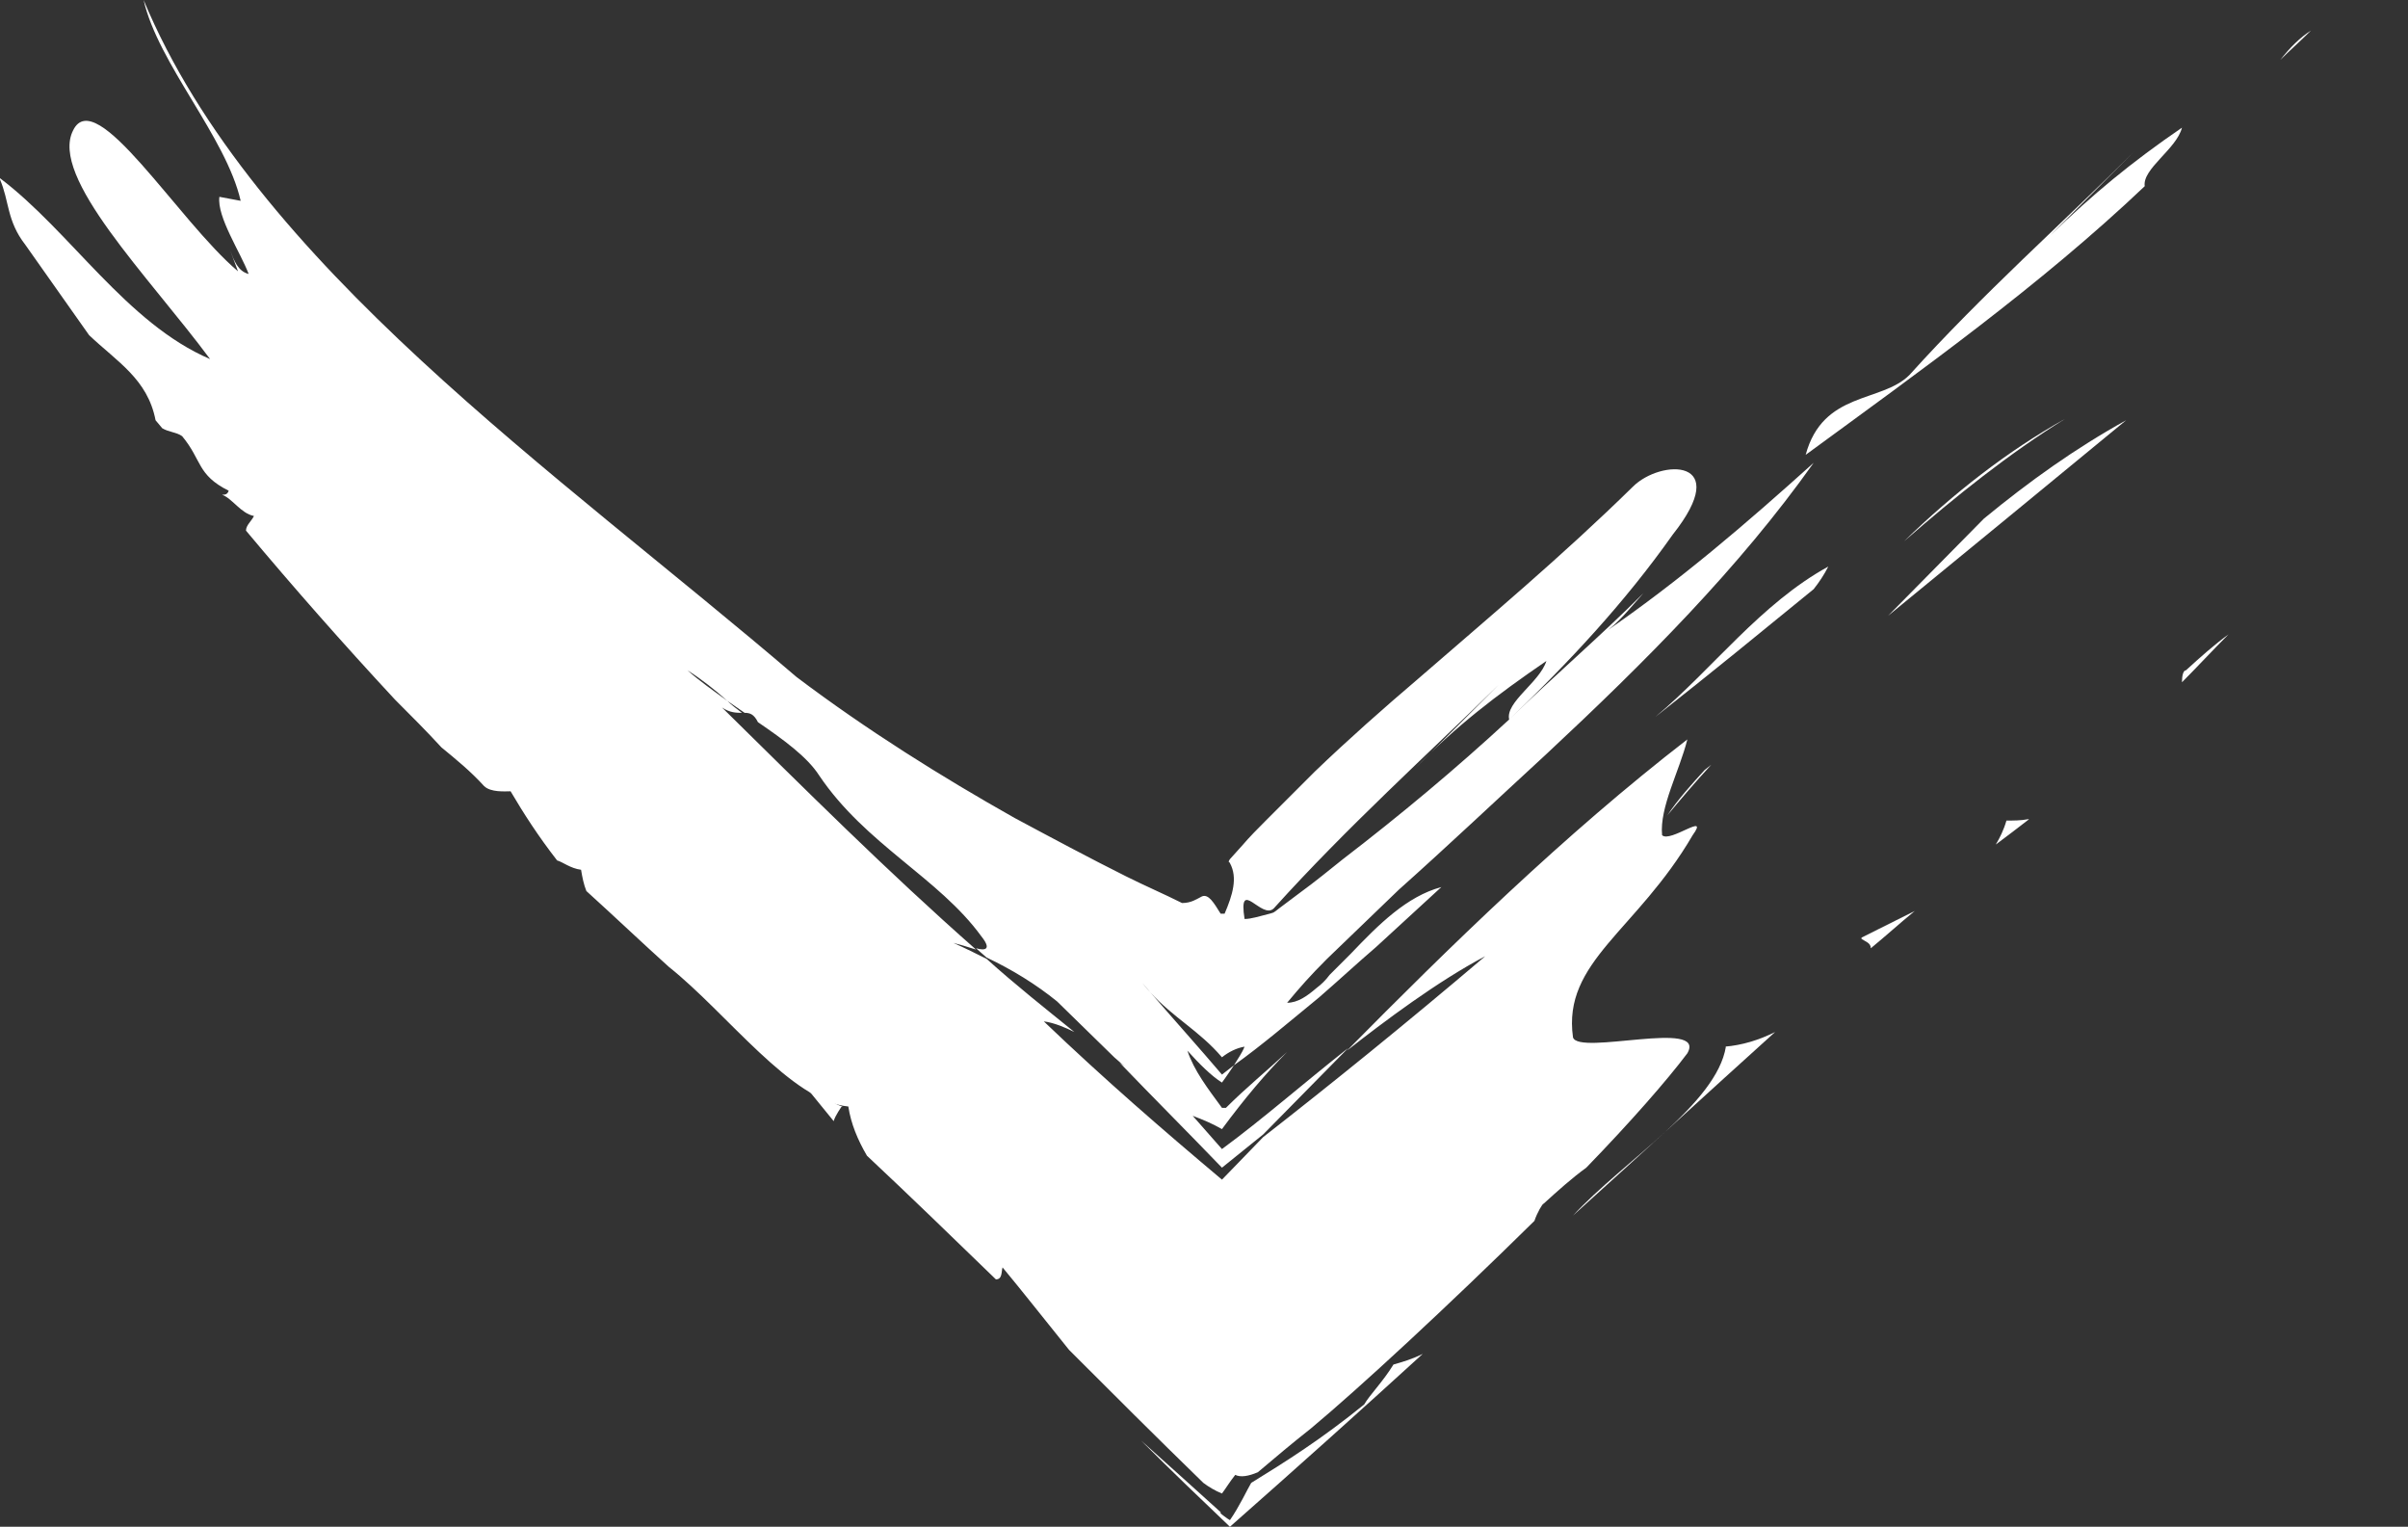 <?xml version="1.0" encoding="UTF-8"?>
<svg id="Calque_2" data-name="Calque 2" xmlns="http://www.w3.org/2000/svg" viewBox="0 0 18.11 11.48">
  <rect x="0" y="0" width="18.11" height="11.48" fill="#333333" stroke="none"/>
  <defs>
    <style>
      .cls-1 {
        fill: #fff;
        stroke-width: 0px;
      }
    </style>
  </defs>
  <g id="Calque_1-2" data-name="Calque 1">
    <g id="Fleche_bas" data-name="Fleche bas">
      <g>
        <path class="cls-1" d="M14.36,2.82c.55-.61,1.16-1.15,1.69-1.68l-.63.63c.32-.31.61-.55.99-.81-.04.16-.3.31-.28.44-.79.75-1.69,1.39-2.55,2.02.13-.48.57-.39.78-.6Z"/>
        <path class="cls-1" d="M17.38.23c-.08.08-.16.15-.23.22.07-.09.15-.17.23-.22Z"/>
        <path class="cls-1" d="M9.86,8.52c-.08.1-.17.2-.26.29.08-.12.17-.2.26-.29Z"/>
        <path class="cls-1" d="M13.75,4.26c-.03.06-.07.12-.11.17-.38.31-.77.63-1.19.96.43-.36.79-.85,1.3-1.13Z"/>
        <path class="cls-1" d="M14.32,4.07c.37-.36.78-.68,1.21-.92-.42.26-.82.58-1.21.92Z"/>
        <path class="cls-1" d="M6.15,8.13s-.03.02-.05.03c-.02,0-.03,0-.05,0-.13-.16-.26-.32-.39-.49.05.03.11.03.15.06.14.18.11.29.35.41Z"/>
        <path class="cls-1" d="M9.95,8.42v-.02s.09-.1.09-.1c0,0,0,0,.01,0-.03.05-.07.09-.1.13Z"/>
        <path class="cls-1" d="M6.33,8.32s-.05.07-.06.11l-.22-.27s.03,0,.05,0c.08.03.14.14.24.16Z"/>
        <path class="cls-1" d="M9.18,11.38s.05.04.07.05c.07-.1.13-.23.16-.28.26-.16.53-.33.85-.59.04-.07.14-.17.22-.3.07-.02.14-.04.22-.08-.46.42-.94.85-1.45,1.3-.21-.2-.44-.42-.67-.65.19.17.39.35.6.54Z"/>
        <path class="cls-1" d="M0,1.34c.53.4.95,1.09,1.58,1.36-.46-.62-1.21-1.37-1.03-1.72.17-.35.79.68,1.24,1.06q-.03-.08-.06-.16c.03.08.06.16.14.18-.06-.16-.24-.43-.22-.58l.16.03c-.11-.48-.62-1.03-.73-1.51.83,1.99,3.1,3.54,4.91,5.09.53.4,1.09.75,1.64,1.06.28.15.56.3.84.44.14.07.28.13.42.2.07,0,.11-.03.15-.05.05-.02.09.05.14.13h.03c.06-.14.1-.27.04-.38,0-.01-.02,0,0-.03l.09-.1c.06-.07.12-.13.18-.19.13-.13.25-.25.37-.37.25-.24.51-.47.78-.7.53-.46,1.08-.92,1.61-1.44.21-.21.76-.22.3.36-.36.51-.78.96-1.23,1.39-.03-.13.23-.28.28-.44-.38.26-.68.49-.99.81l.63-.63c-.53.52-1.14,1.07-1.69,1.68-.09.09-.27-.24-.22.08.05,0,.11-.02.19-.04.03-.01.02,0,.07-.04l.16-.12c.11-.08.22-.17.32-.25.43-.33.85-.68,1.25-1.05h0c.34-.33.68-.62,1.01-.95-.1.11-.19.23-.3.3.57-.39,1.08-.83,1.58-1.28-.56.79-1.27,1.5-2.01,2.19-.37.34-.74.69-1.11,1.02l-.54.52c-.13.13-.2.21-.3.33.08,0,.15-.05.22-.11.04-.03.07-.06.1-.1l.16-.16c.21-.22.42-.43.68-.5l-.49.45c-.14.12-.28.25-.43.38-.22.18-.43.36-.64.51.03-.05.06-.09.08-.14-.06.01-.12.04-.17.08-.17-.2-.37-.3-.54-.49l-.06-.07s.04.05.06.07c.19.22.37.42.54.62l.09-.07s-.06.09-.09.13c-.08-.05-.17-.14-.26-.24.05.15.15.28.26.43h.03c.15-.15.31-.28.46-.42-.16.16-.32.35-.49.58-.07-.04-.14-.07-.22-.1.08.09.15.17.22.25.3-.22.62-.5.95-.76l-.64.65-.31.25c-.26-.27-.52-.53-.77-.79l.04.03-.08-.07-.43-.42c-.16-.13-.34-.24-.53-.33l-.08-.07c.07.02.12.01.04-.09-.32-.44-.87-.69-1.22-1.21-.09-.14-.27-.27-.46-.4-.03-.06-.06-.07-.1-.07l-.13-.09c-.09-.08-.19-.16-.3-.23.09.08.19.15.3.23.03.03.07.06.11.09-.04,0-.09,0-.15-.04.61.6,1.24,1.23,1.91,1.82-.06-.02-.13-.04-.17-.05.09.04.17.08.25.12.21.19.45.38.66.55-.06-.03-.15-.07-.23-.08.46.44.9.82,1.34,1.19l.31-.32c.5-.39,1.07-.85,1.67-1.36-.36.19-.76.49-1.04.71.76-.77,1.64-1.63,2.56-2.34-.06.24-.21.51-.19.72.06.06.36-.18.23,0-.42.72-.98.95-.9,1.52.04.14,1.01-.14.86.12-.15.2-.43.52-.76.86-.11.08-.21.17-.32.27-.01,0-.05.07-.07.13-.66.65-1.32,1.26-1.68,1.56-.14.11-.27.22-.4.33-.07.03-.13.04-.17.02-.04.05-.07.1-.1.14-.05-.02-.1-.05-.14-.08-.36-.35-.69-.68-1.01-1-.17-.21-.35-.44-.5-.62-.01.03,0,.09-.05.09-.33-.32-.65-.63-.97-.93-.07-.12-.12-.24-.14-.37-.43-.04-.91-.7-1.35-1.05h0c-.2-.18-.41-.38-.62-.57-.02-.05-.03-.1-.04-.16-.08-.01-.14-.06-.18-.07-.14-.18-.25-.35-.35-.52-.04,0-.15.01-.2-.04-.1-.11-.21-.2-.32-.29-.11-.12-.23-.24-.35-.36-.39-.42-.76-.84-1.12-1.27,0-.04.04-.07.06-.11-.1-.02-.16-.13-.24-.16.02,0,.04,0,.05-.03-.24-.12-.2-.23-.35-.41-.04-.03-.1-.03-.15-.06l-.05-.06c-.06-.31-.29-.44-.5-.64L.19,1.84c-.14-.18-.12-.33-.19-.49Z"/>
        <path class="cls-1" d="M5.6,7.61c-.17-.21-.33-.42-.5-.64.21.2.44.32.5.64Z"/>
        <path class="cls-1" d="M12.97,7.87c.13-.01.26-.05.38-.11-.51.46-1.01.92-1.52,1.38h0c.38-.41,1.08-.84,1.15-1.27Z"/>
        <path class="cls-1" d="M6.09,8.16s-.03,0-.05,0h0s.03,0,.05,0Z"/>
        <path class="cls-1" d="M12.82,5.79l.05-.04c-.12.13-.23.26-.33.38.08-.12.18-.23.28-.34Z"/>
        <path class="cls-1" d="M14.2,4.63l.72-.73c.34-.28.69-.53,1.07-.74-.57.47-1.18.97-1.79,1.47Z"/>
        <path class="cls-1" d="M14,7.05c.12-.06.26-.13.4-.2-.11.09-.22.19-.33.28,0-.04-.04-.05-.07-.07Z"/>
        <path class="cls-1" d="M11.85,6.81l.07-.07c-.04.08-.09.16-.14.24.02-.04.04-.11.06-.17Z"/>
        <path class="cls-1" d="M15.26,6.16c-.09.07-.17.13-.25.19.03-.05.06-.11.08-.18.05,0,.11,0,.16-.01Z"/>
        <path class="cls-1" d="M16.44,5.04c.11-.1.21-.19.32-.27-.12.12-.24.25-.35.36,0-.05.01-.09.03-.09Z"/>
      </g>
    </g>
  </g>
</svg>